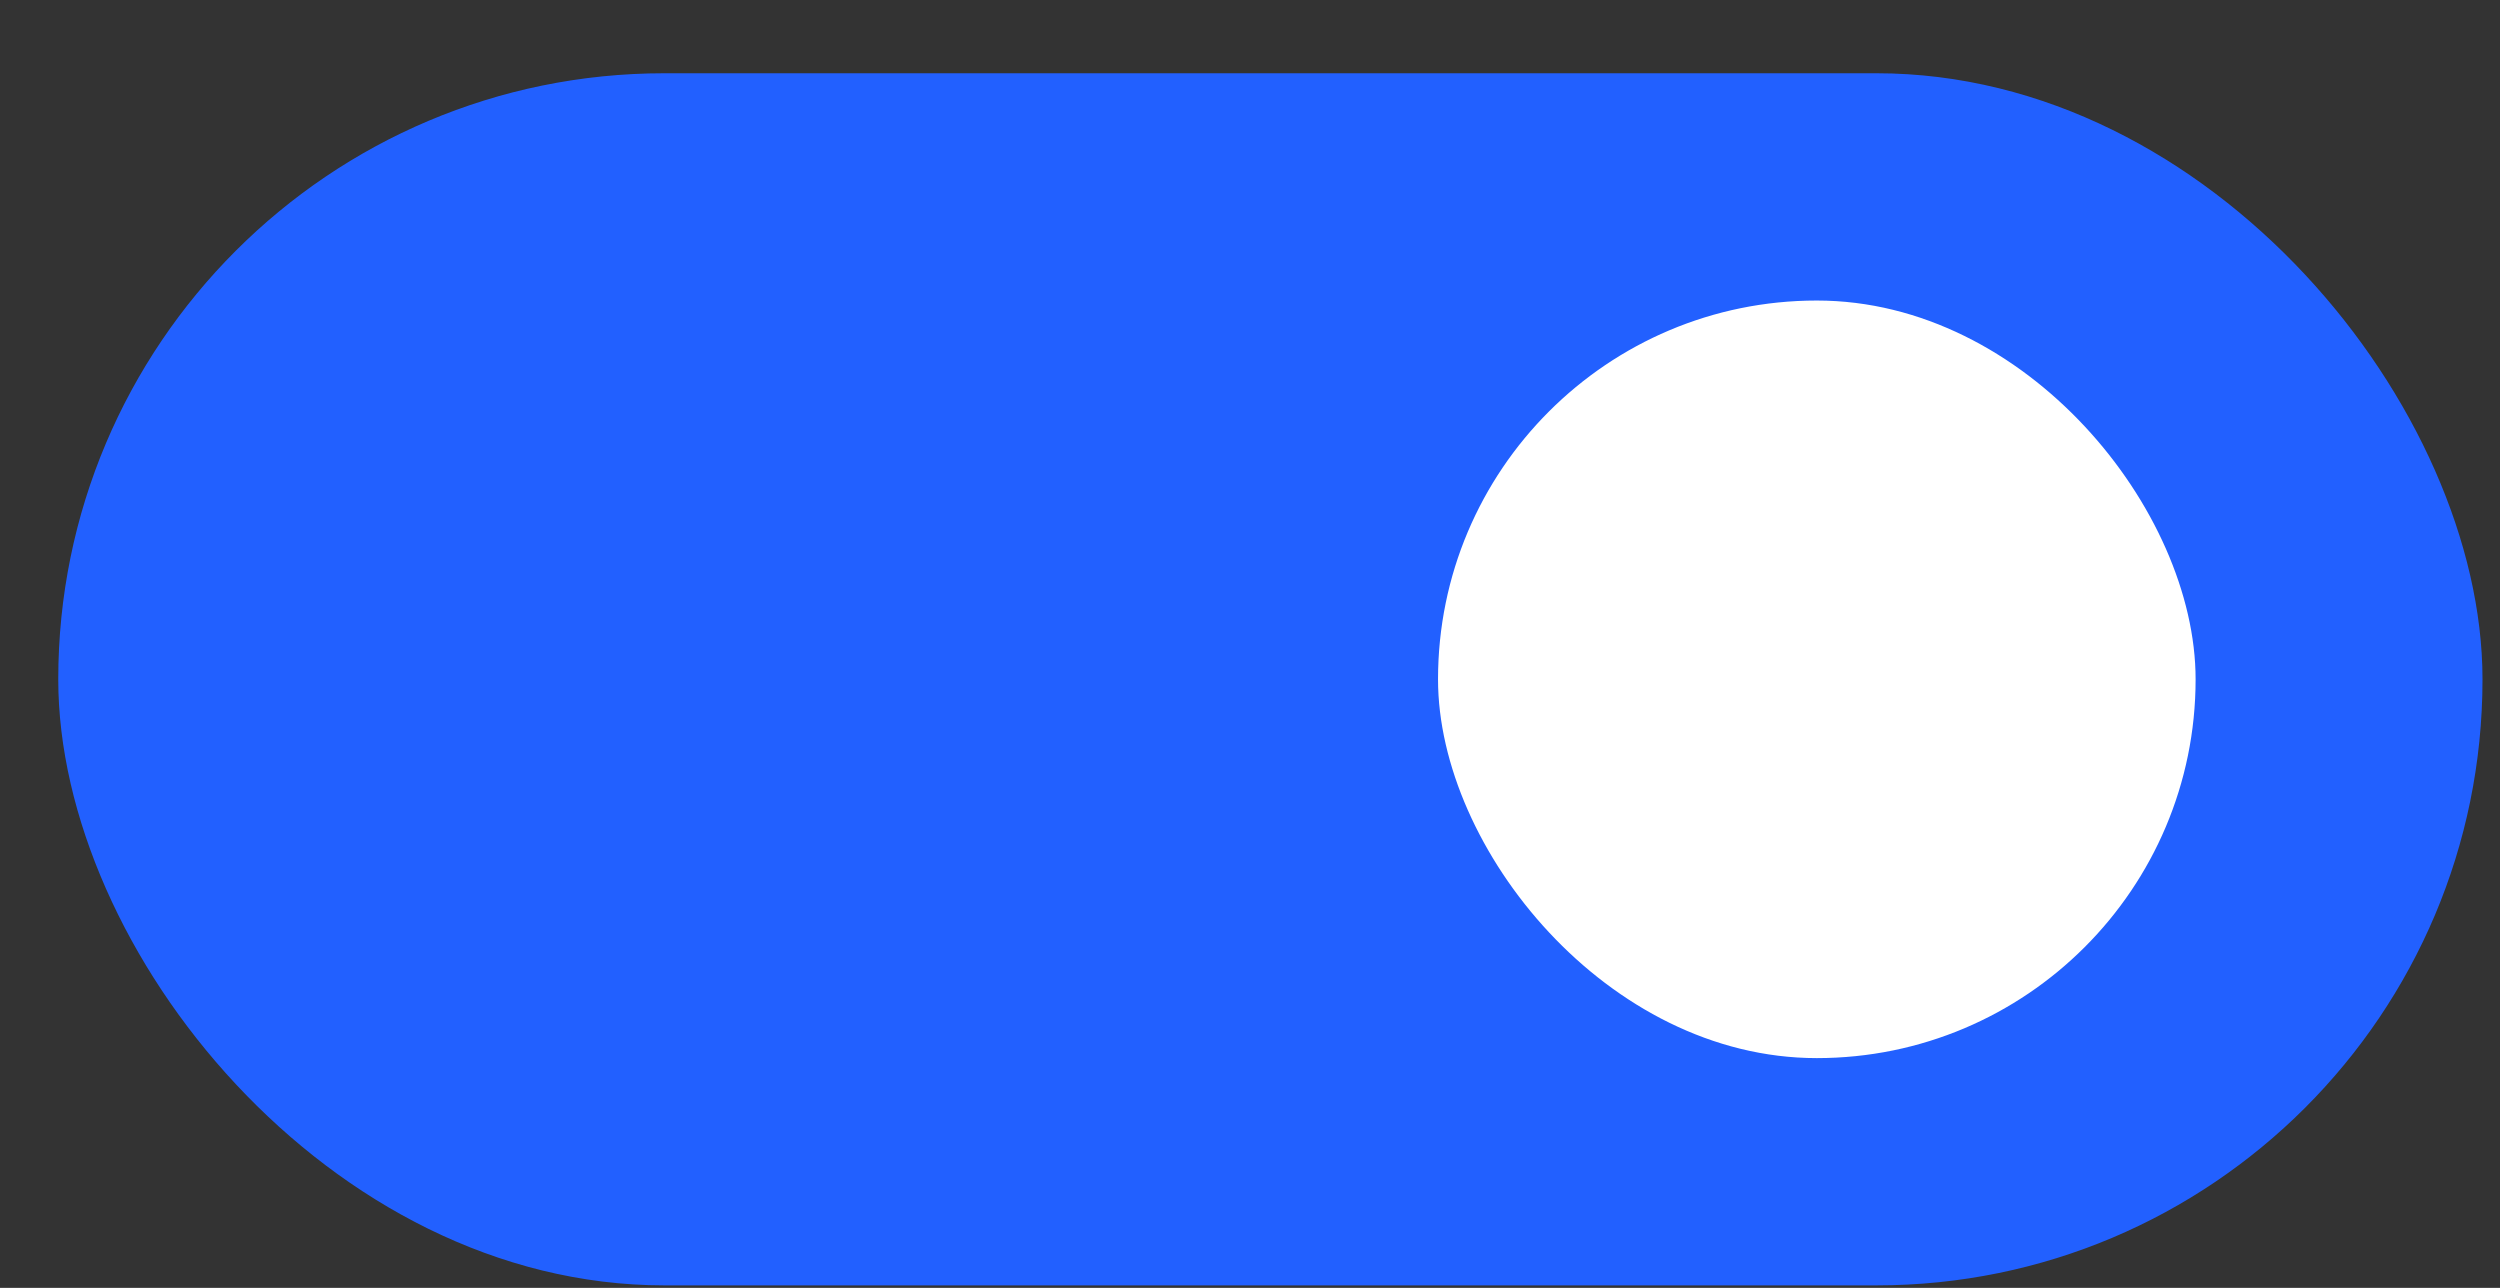 <svg width="33" height="17" viewBox="0 0 33 17" fill="none" xmlns="http://www.w3.org/2000/svg">
    <rect x="0" y="0" width="33" height="17" fill="#333333" stroke="none"/>
    <rect x="0.769" y="0.967" width="32" height="16" rx="8" fill="#2260FF"/>
    <rect x="18.982" y="3.967" width="10" height="10" rx="5" fill="white"/>
    </svg>
    